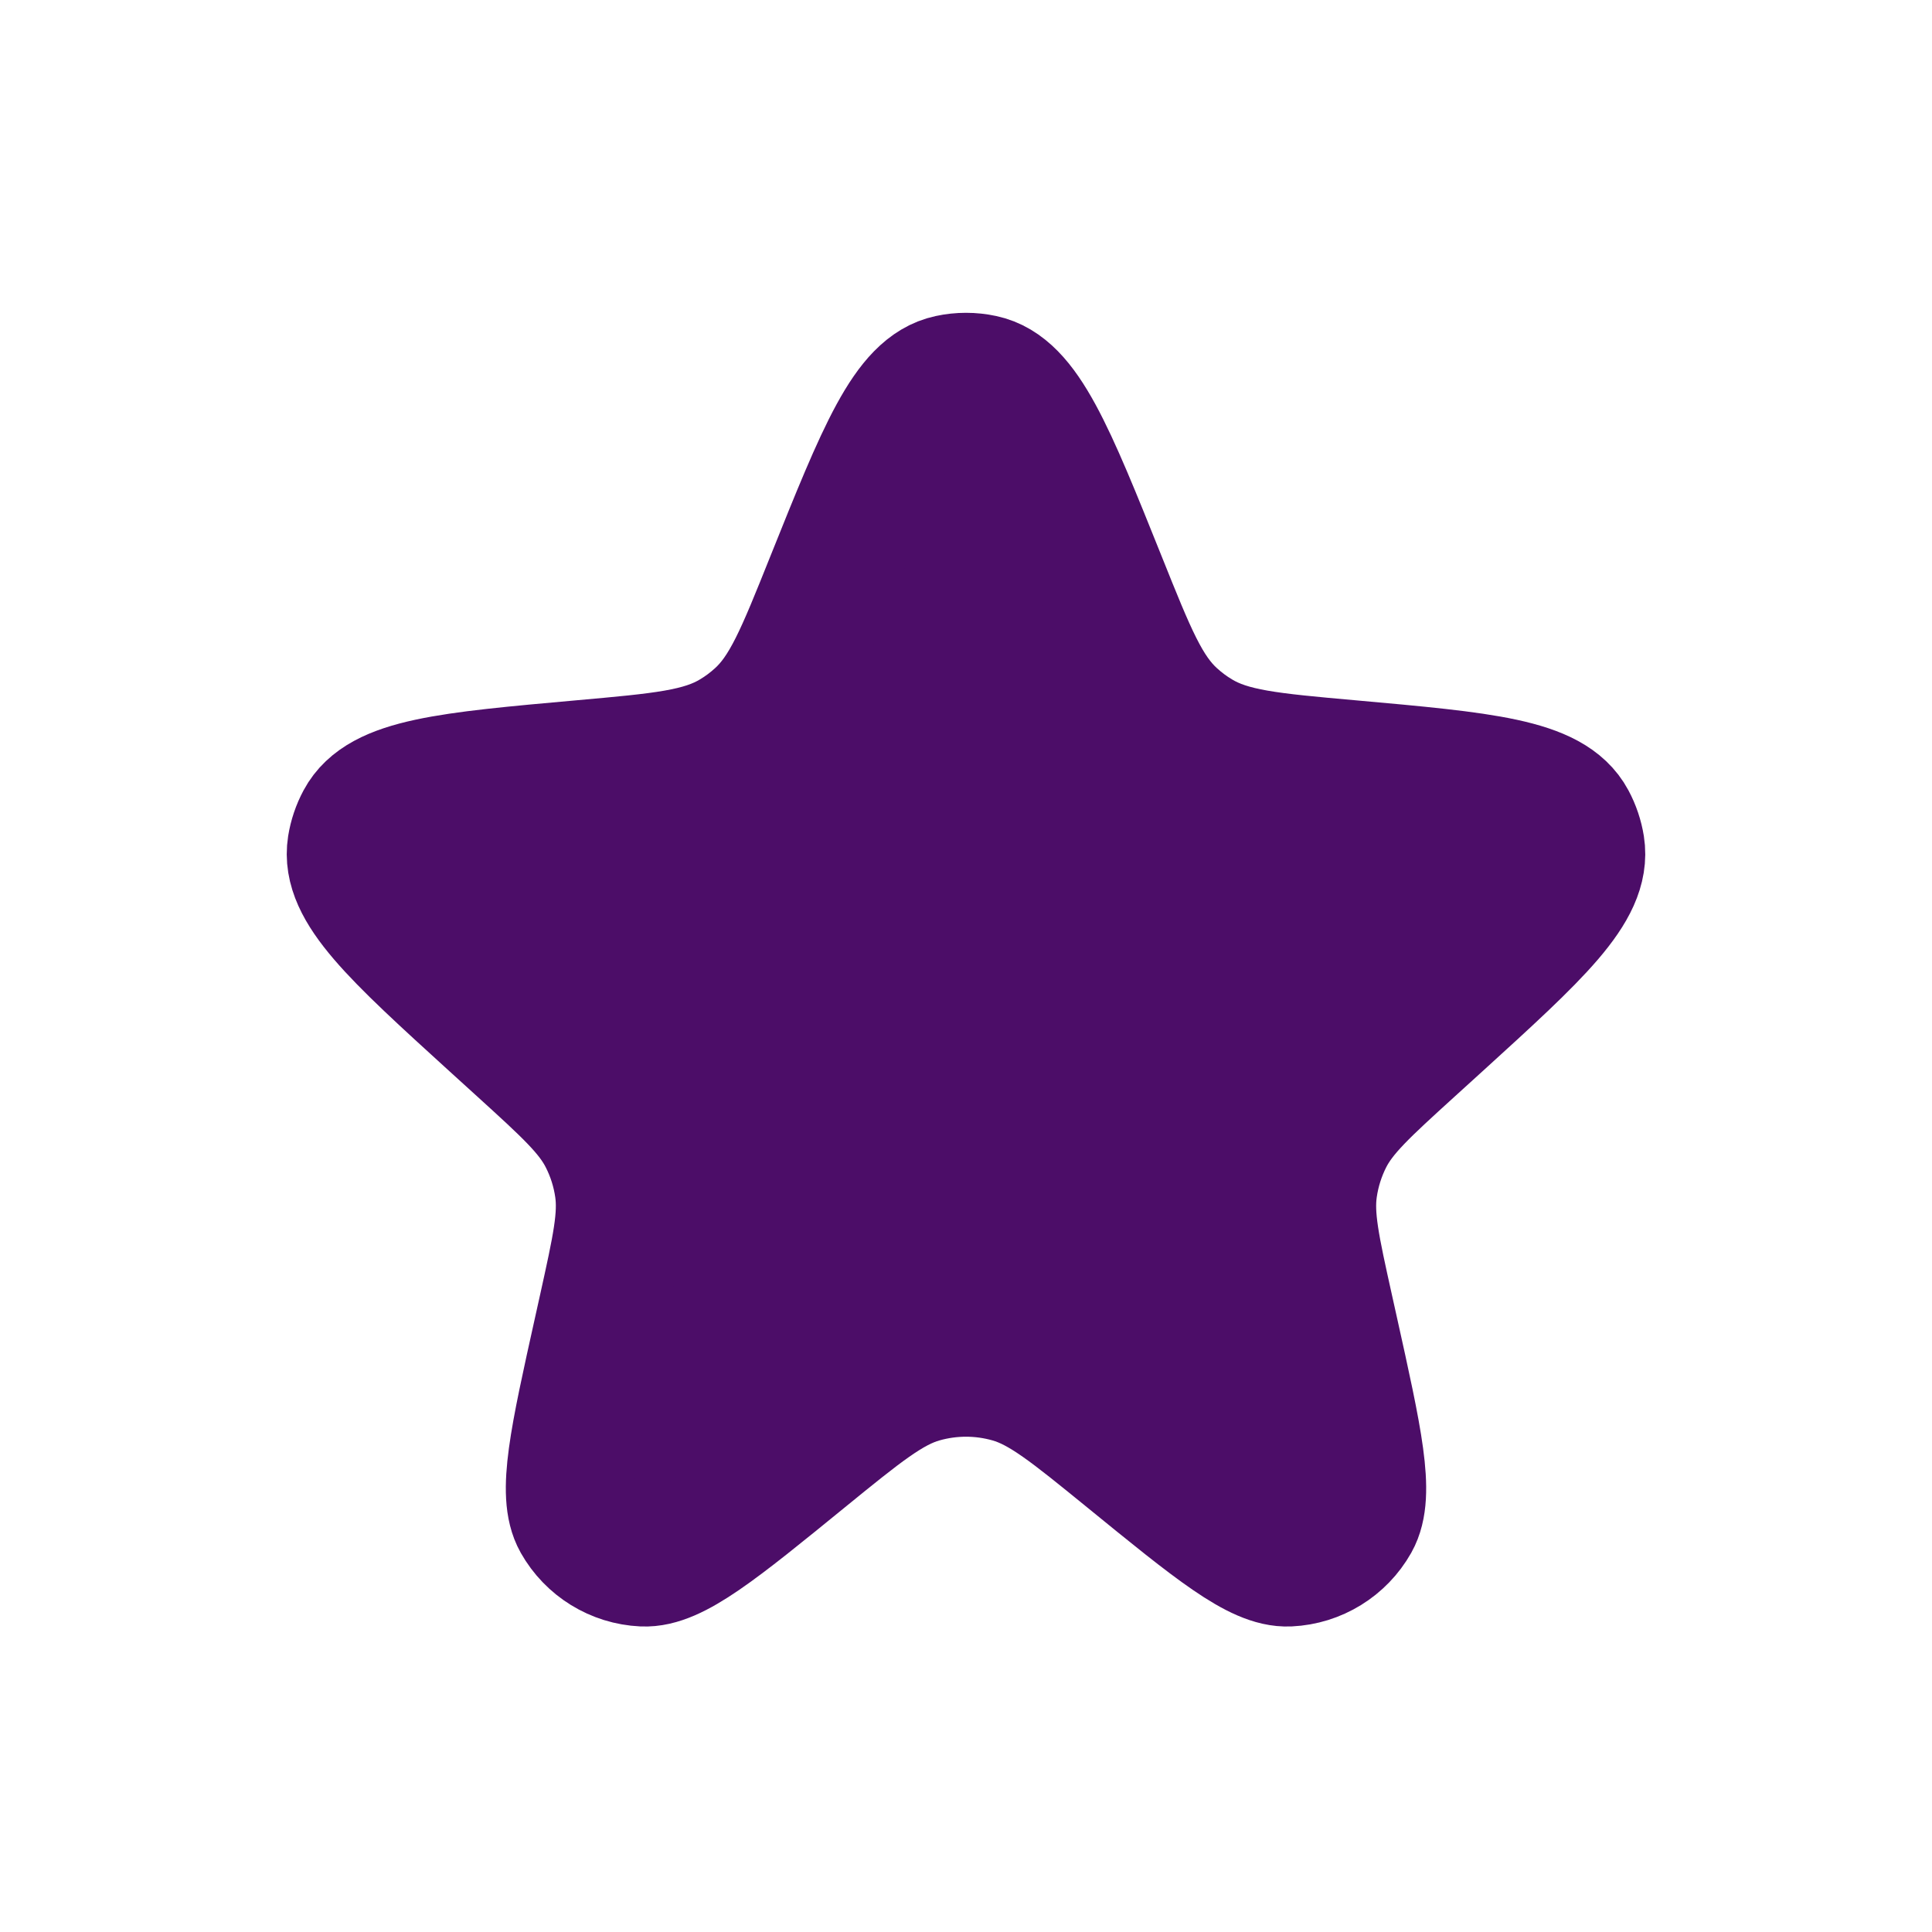 <svg width="30" height="30" viewBox="0 0 30 30" fill="none" xmlns="http://www.w3.org/2000/svg">
<path d="M12.884 9.025C13.687 7.024 14.088 6.023 14.74 5.885C14.911 5.848 15.089 5.848 15.26 5.885C15.912 6.023 16.313 7.024 17.116 9.025C17.572 10.163 17.8 10.732 18.227 11.118C18.347 11.227 18.477 11.324 18.616 11.407C19.109 11.705 19.725 11.76 20.958 11.87C23.044 12.057 24.087 12.15 24.405 12.745C24.471 12.868 24.516 13.002 24.538 13.139C24.643 13.806 23.877 14.503 22.343 15.899L21.917 16.286C21.2 16.938 20.842 17.264 20.634 17.671C20.51 17.916 20.427 18.178 20.388 18.45C20.323 18.902 20.427 19.375 20.637 20.321L20.712 20.659C21.089 22.356 21.277 23.204 21.042 23.622C20.831 23.996 20.442 24.236 20.013 24.256C19.535 24.279 18.861 23.73 17.514 22.632C16.626 21.909 16.182 21.547 15.689 21.406C15.239 21.277 14.761 21.277 14.311 21.406C13.818 21.547 13.374 21.909 12.486 22.632C11.139 23.73 10.465 24.279 9.987 24.256C9.558 24.236 9.169 23.996 8.958 23.622C8.723 23.204 8.911 22.356 9.288 20.659L9.363 20.321C9.572 19.375 9.677 18.902 9.612 18.45C9.573 18.178 9.49 17.916 9.365 17.671C9.158 17.264 8.8 16.938 8.083 16.286L7.657 15.899C6.123 14.503 5.357 13.806 5.462 13.139C5.484 13.002 5.529 12.868 5.595 12.745C5.913 12.15 6.956 12.057 9.042 11.87C10.275 11.76 10.891 11.705 11.384 11.407C11.523 11.324 11.653 11.227 11.773 11.118C12.2 10.732 12.428 10.163 12.884 9.025Z" fill="#4C0D68" stroke="#4C0D68" stroke-width="2"/>
</svg>
